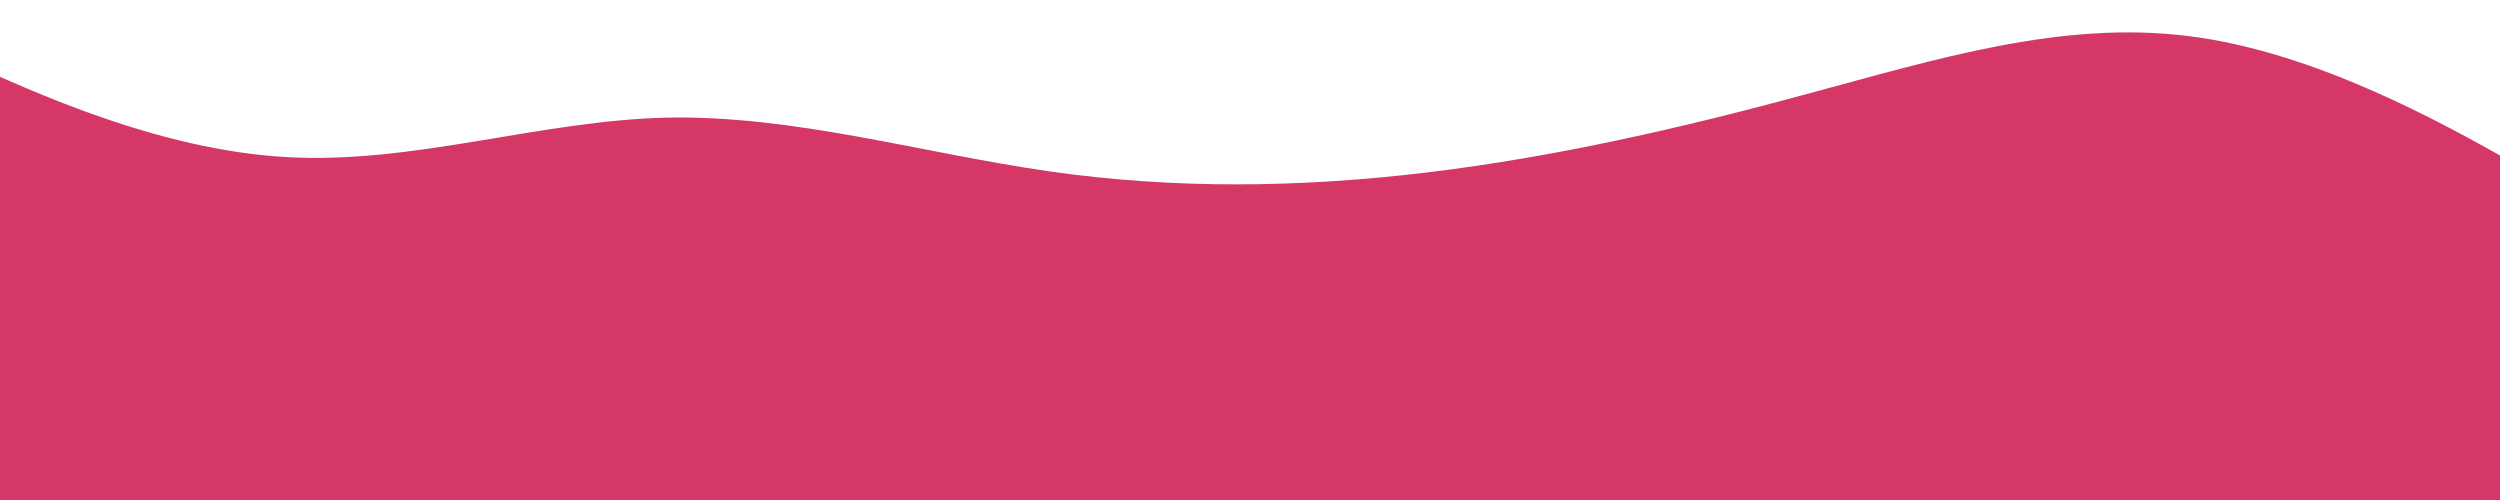 <?xml version="1.0" encoding="UTF-8" standalone="no"?>
<svg
   id="visual"
   viewBox="0 0 900 180"
   width="900"
   height="180"
   version="1.1"
   sodipodi:docname="Layer4.svg"
   inkscape:version="1.2.2 (b0a8486541, 2022-12-01)"
   xmlns:inkscape="http://www.inkscape.org/namespaces/inkscape"
   xmlns:sodipodi="http://sodipodi.sourceforge.net/DTD/sodipodi-0.dtd"
   xmlns="http://www.w3.org/2000/svg"
   xmlns:svg="http://www.w3.org/2000/svg">
  <defs
     id="defs390" />
  <sodipodi:namedview
     id="namedview388"
     pagecolor="#ffffff"
     bordercolor="#000000"
     borderopacity="0.25"
     inkscape:showpageshadow="2"
     inkscape:pageopacity="0.0"
     inkscape:pagecheckerboard="0"
     inkscape:deskcolor="#d1d1d1"
     showgrid="false"
     inkscape:zoom="1.7116667"
     inkscape:cx="449.85393"
     inkscape:cy="301.75267"
     inkscape:window-width="3840"
     inkscape:window-height="1965"
     inkscape:window-x="0"
     inkscape:window-y="0"
     inkscape:window-maximized="1"
     inkscape:current-layer="visual" />
  <path
     d="m -34.406,11.911 22.929,10.565 c 22.929,10.407 68.786,31.537 114.43,34.059 45.751,2.681 91.181,-13.088 136.932,-14.191 45.644,-0.946 91.501,12.615 137.145,19.237 45.751,6.623 91.181,5.992 136.932,0.473 45.644,-5.519 91.501,-15.926 137.145,-28.383 45.751,-12.299 91.181,-26.491 136.932,-20.656 45.644,5.677 91.501,31.537 114.43,44.309 l 22.929,12.93 v 110.378 h -22.929 c -22.929,0 -68.786,0 -114.43,0 -45.751,0 -91.181,0 -136.932,0 -45.644,0 -91.501,0 -137.145,0 -45.751,0 -91.181,0 -136.932,0 -45.644,0 -91.501,0 -137.145,0 -45.751,0 -91.181,0 -136.932,0 -45.644,0 -91.501,0 -114.43,0 h -22.929 z"
     fill="#d53867"
     id="path383"
     style="stroke-width:1.297" />
</svg>
